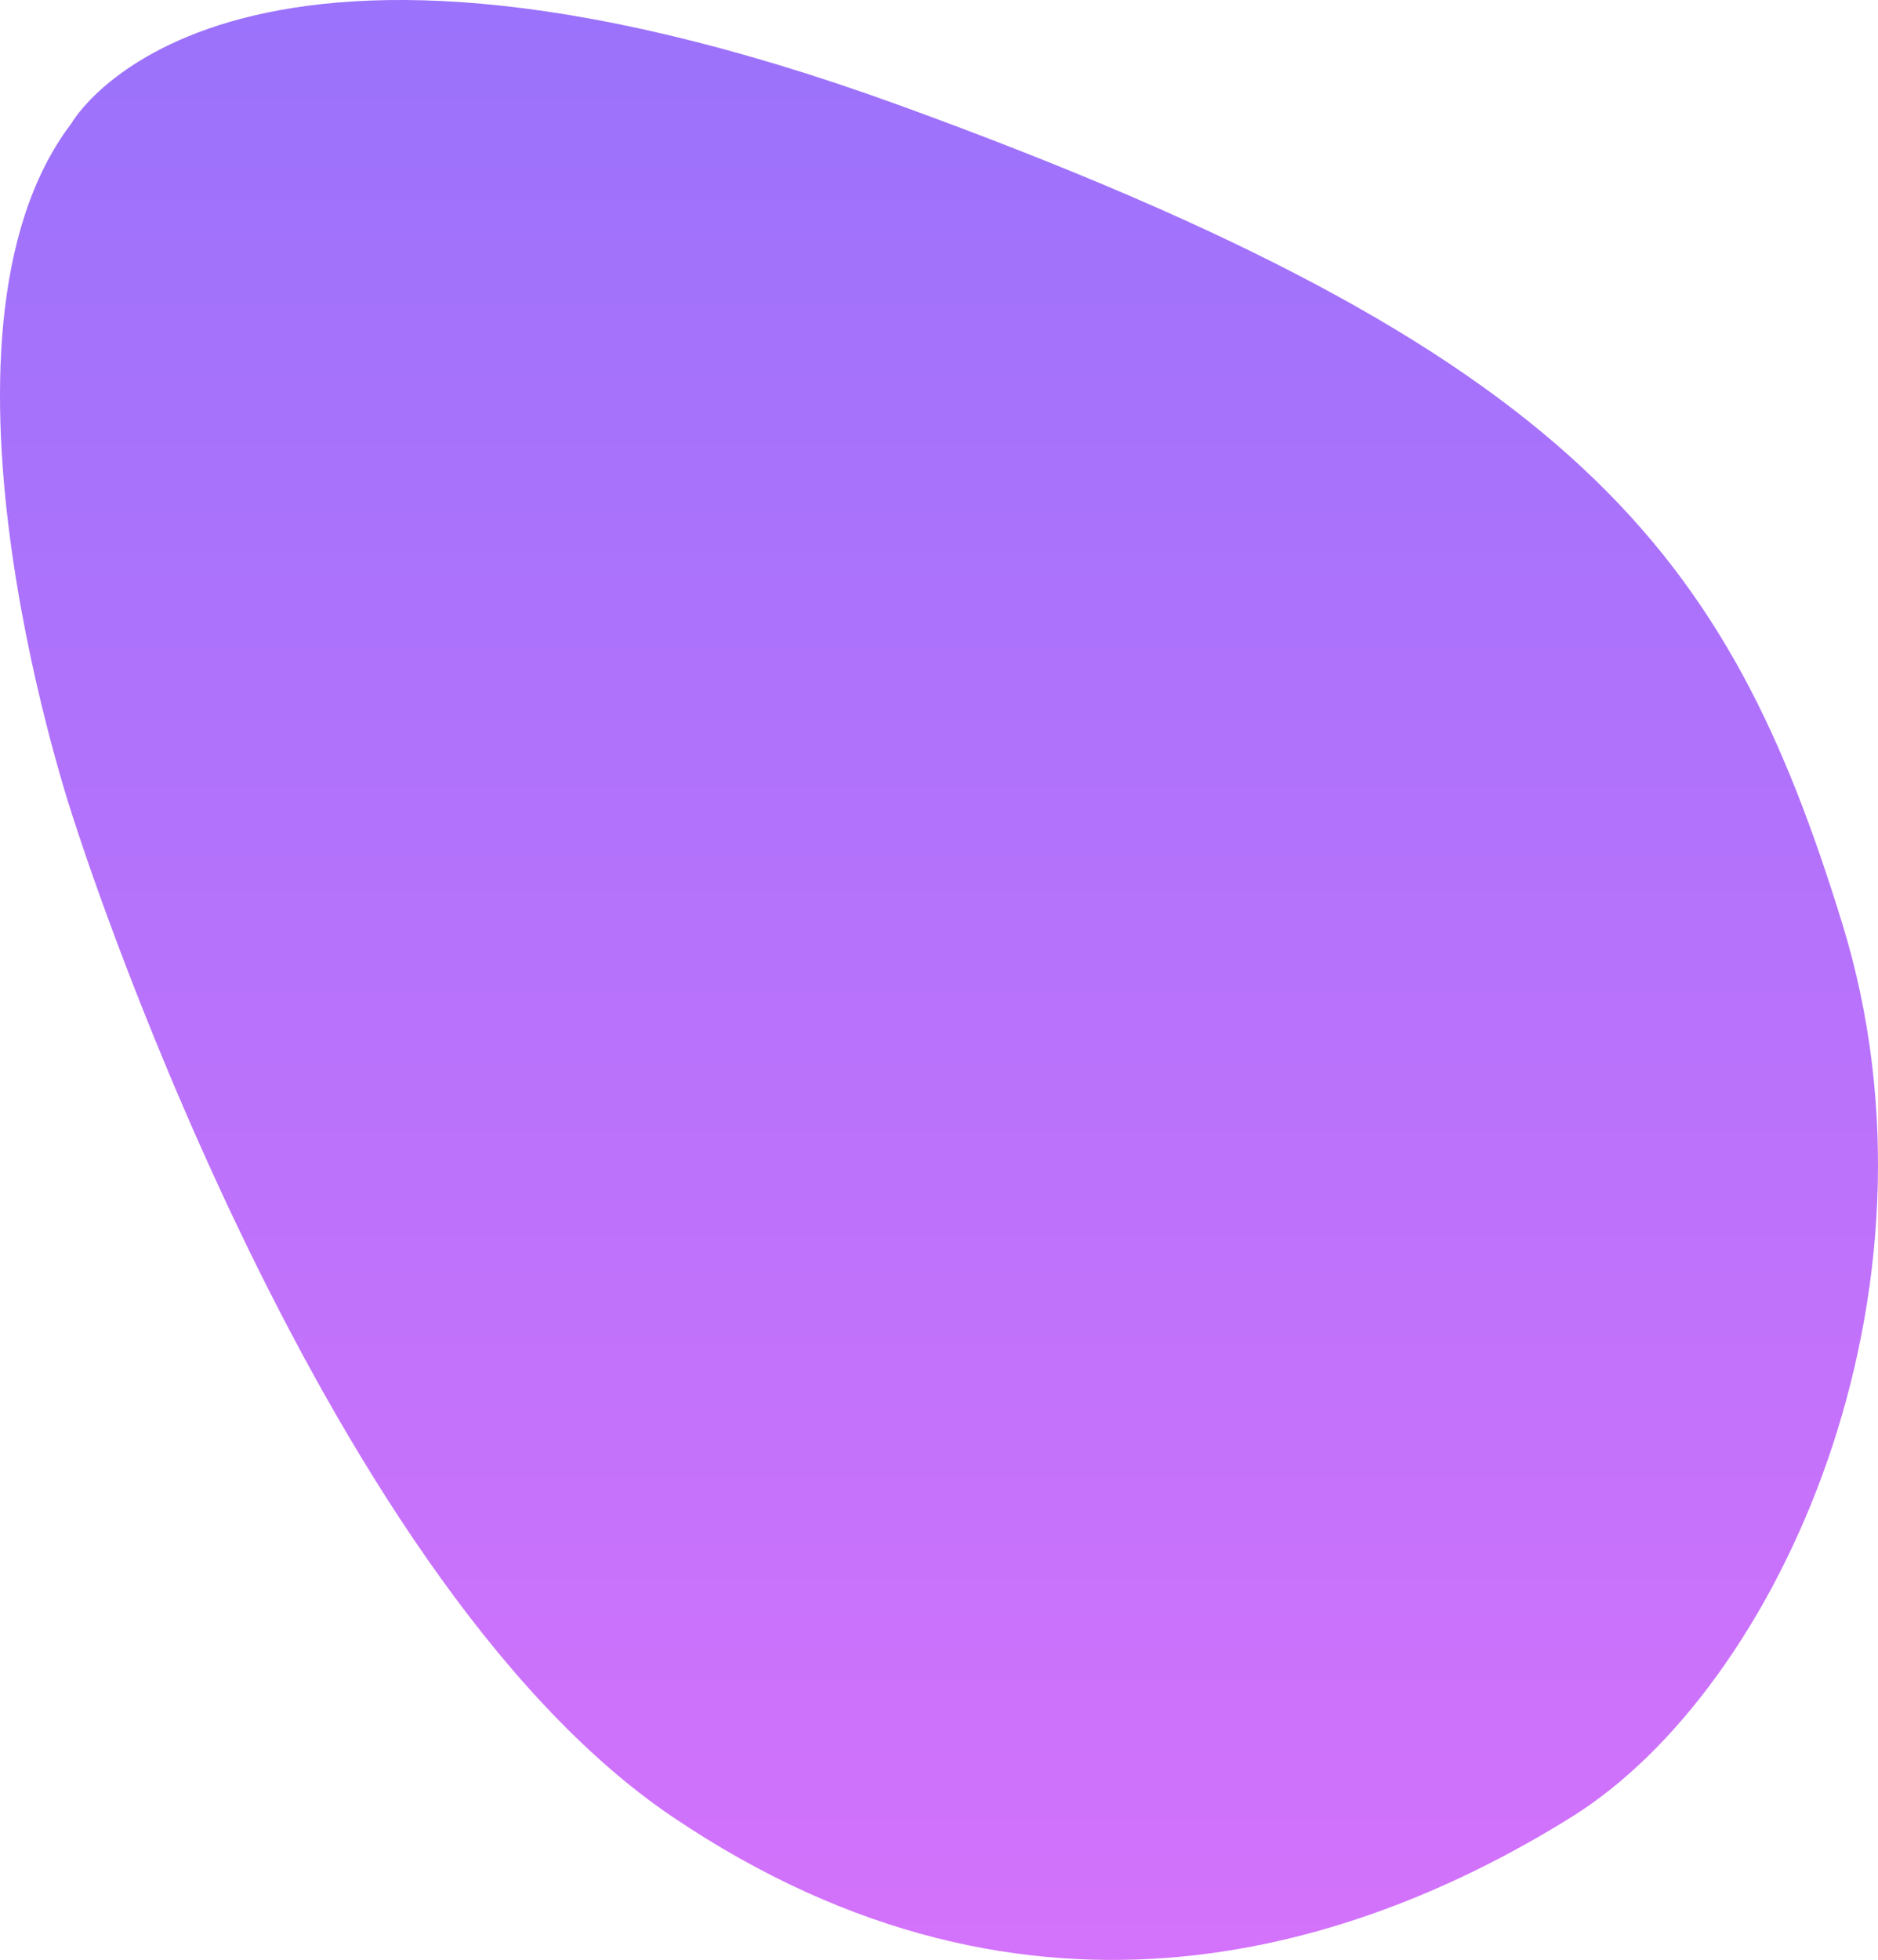 <svg xmlns="http://www.w3.org/2000/svg" xmlns:xlink="http://www.w3.org/1999/xlink" width="494.195" height="515.526" viewBox="0 0 494.195 515.526">
  <defs>
    <linearGradient id="linear-gradient" x1="0.5" x2="0.5" y2="1" gradientUnits="objectBoundingBox">
      <stop offset="0" stop-color="#9672fb"/>
      <stop offset="1" stop-color="#d772fb"/>
    </linearGradient>
  </defs>
  <path id="Path_2" data-name="Path 2" d="M19,32.05s38.93-69.7,217.752-4.816S455,145.19,485,242.51s-16.61,201-71.21,235-141.62,64.09-236.57,0S19.814,215.788,19.814,215.788-23.74,88.23,19,32.05Z" transform="translate(-0.213 0.404)" fill="url(#linear-gradient)"/>
</svg>
